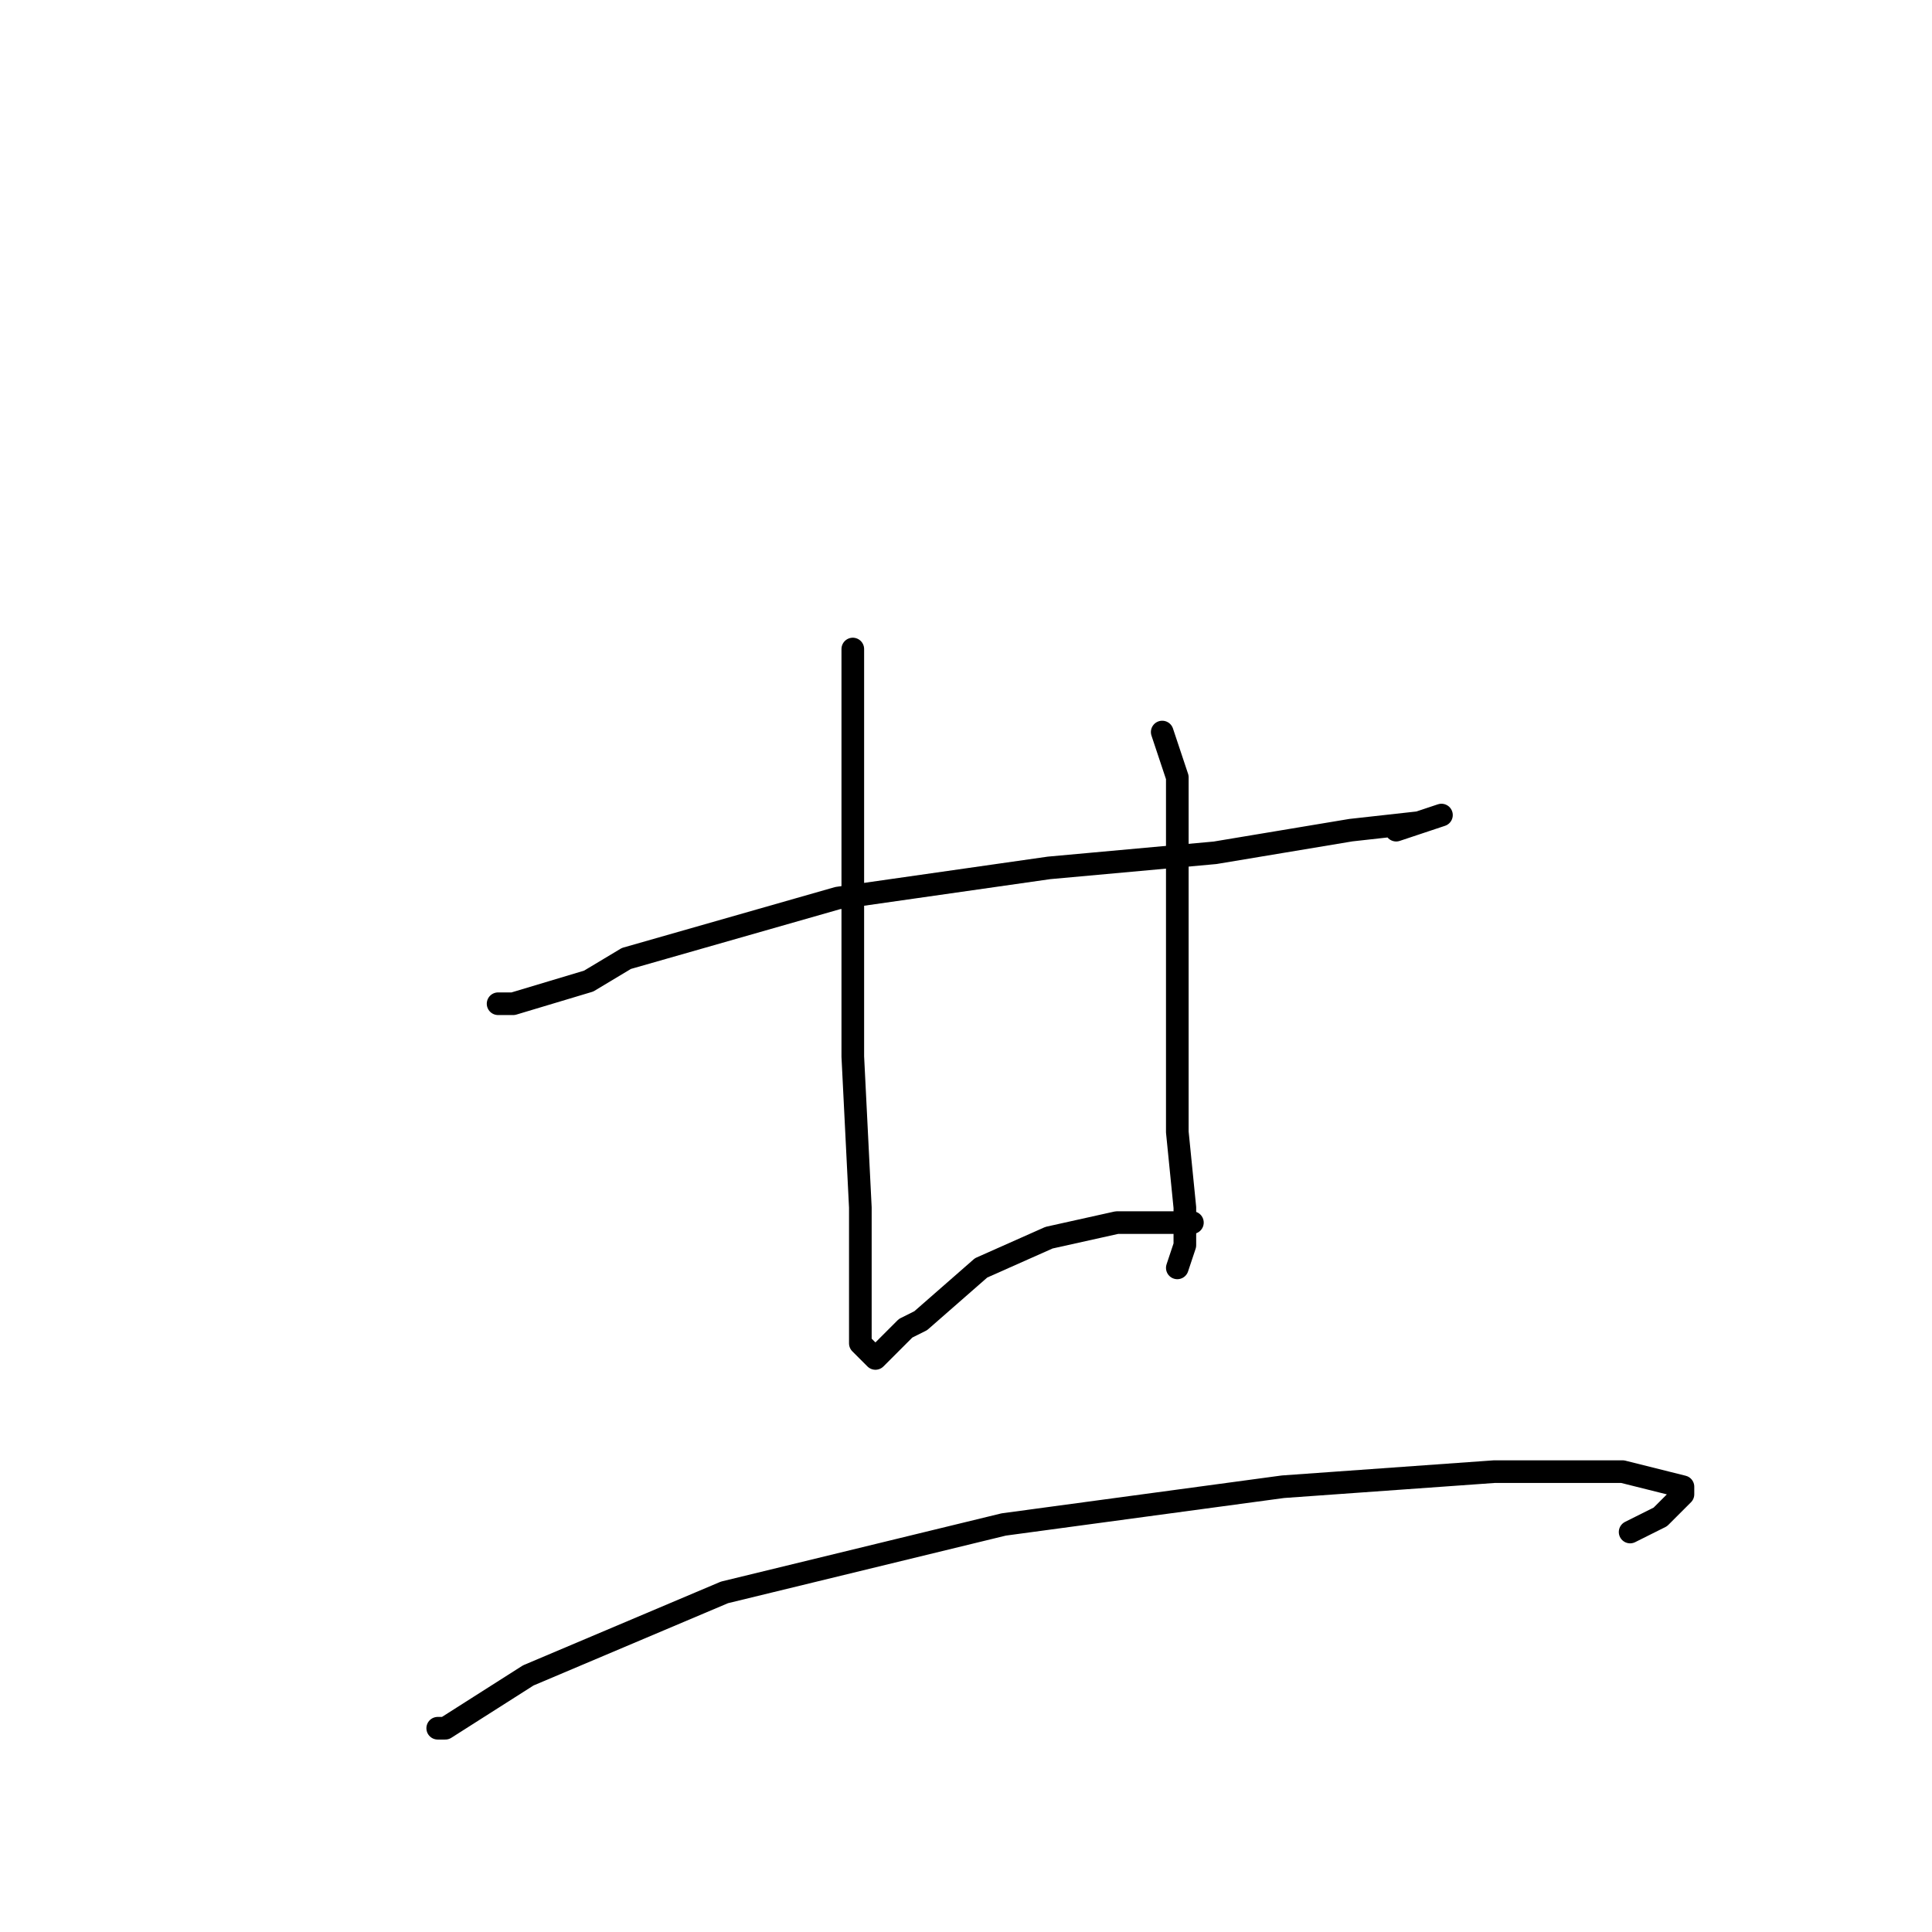 <?xml version="1.0" standalone="no"?>
    <svg width="256" height="256" xmlns="http://www.w3.org/2000/svg" version="1.1">
    <polyline stroke="black" stroke-width="3" stroke-linecap="round" fill="transparent" stroke-linejoin="round" points="66 133 68 133 78 130 83 127 111 119 139 115 161 113 179 110 188 109 191 108 185 110 185 110 " />
        <polyline stroke="black" stroke-width="3" stroke-linecap="round" fill="transparent" stroke-linejoin="round" points="113 87 113 86 113 87 113 97 113 116 113 140 114 160 114 172 114 178 116 180 117 179 120 176 122 175 130 168 139 164 148 162 154 162 157 162 158 162 158 162 " />
        <polyline stroke="black" stroke-width="3" stroke-linecap="round" fill="transparent" stroke-linejoin="round" points="154 97 155 100 156 103 156 115 156 133 156 150 157 160 157 165 156 168 156 168 " />
        <polyline stroke="black" stroke-width="3" stroke-linecap="round" fill="transparent" stroke-linejoin="round" points="58 229 59 229 70 222 96 211 133 202 170 197 198 195 215 195 223 197 223 198 220 201 216 203 216 203 " />
        </svg>
